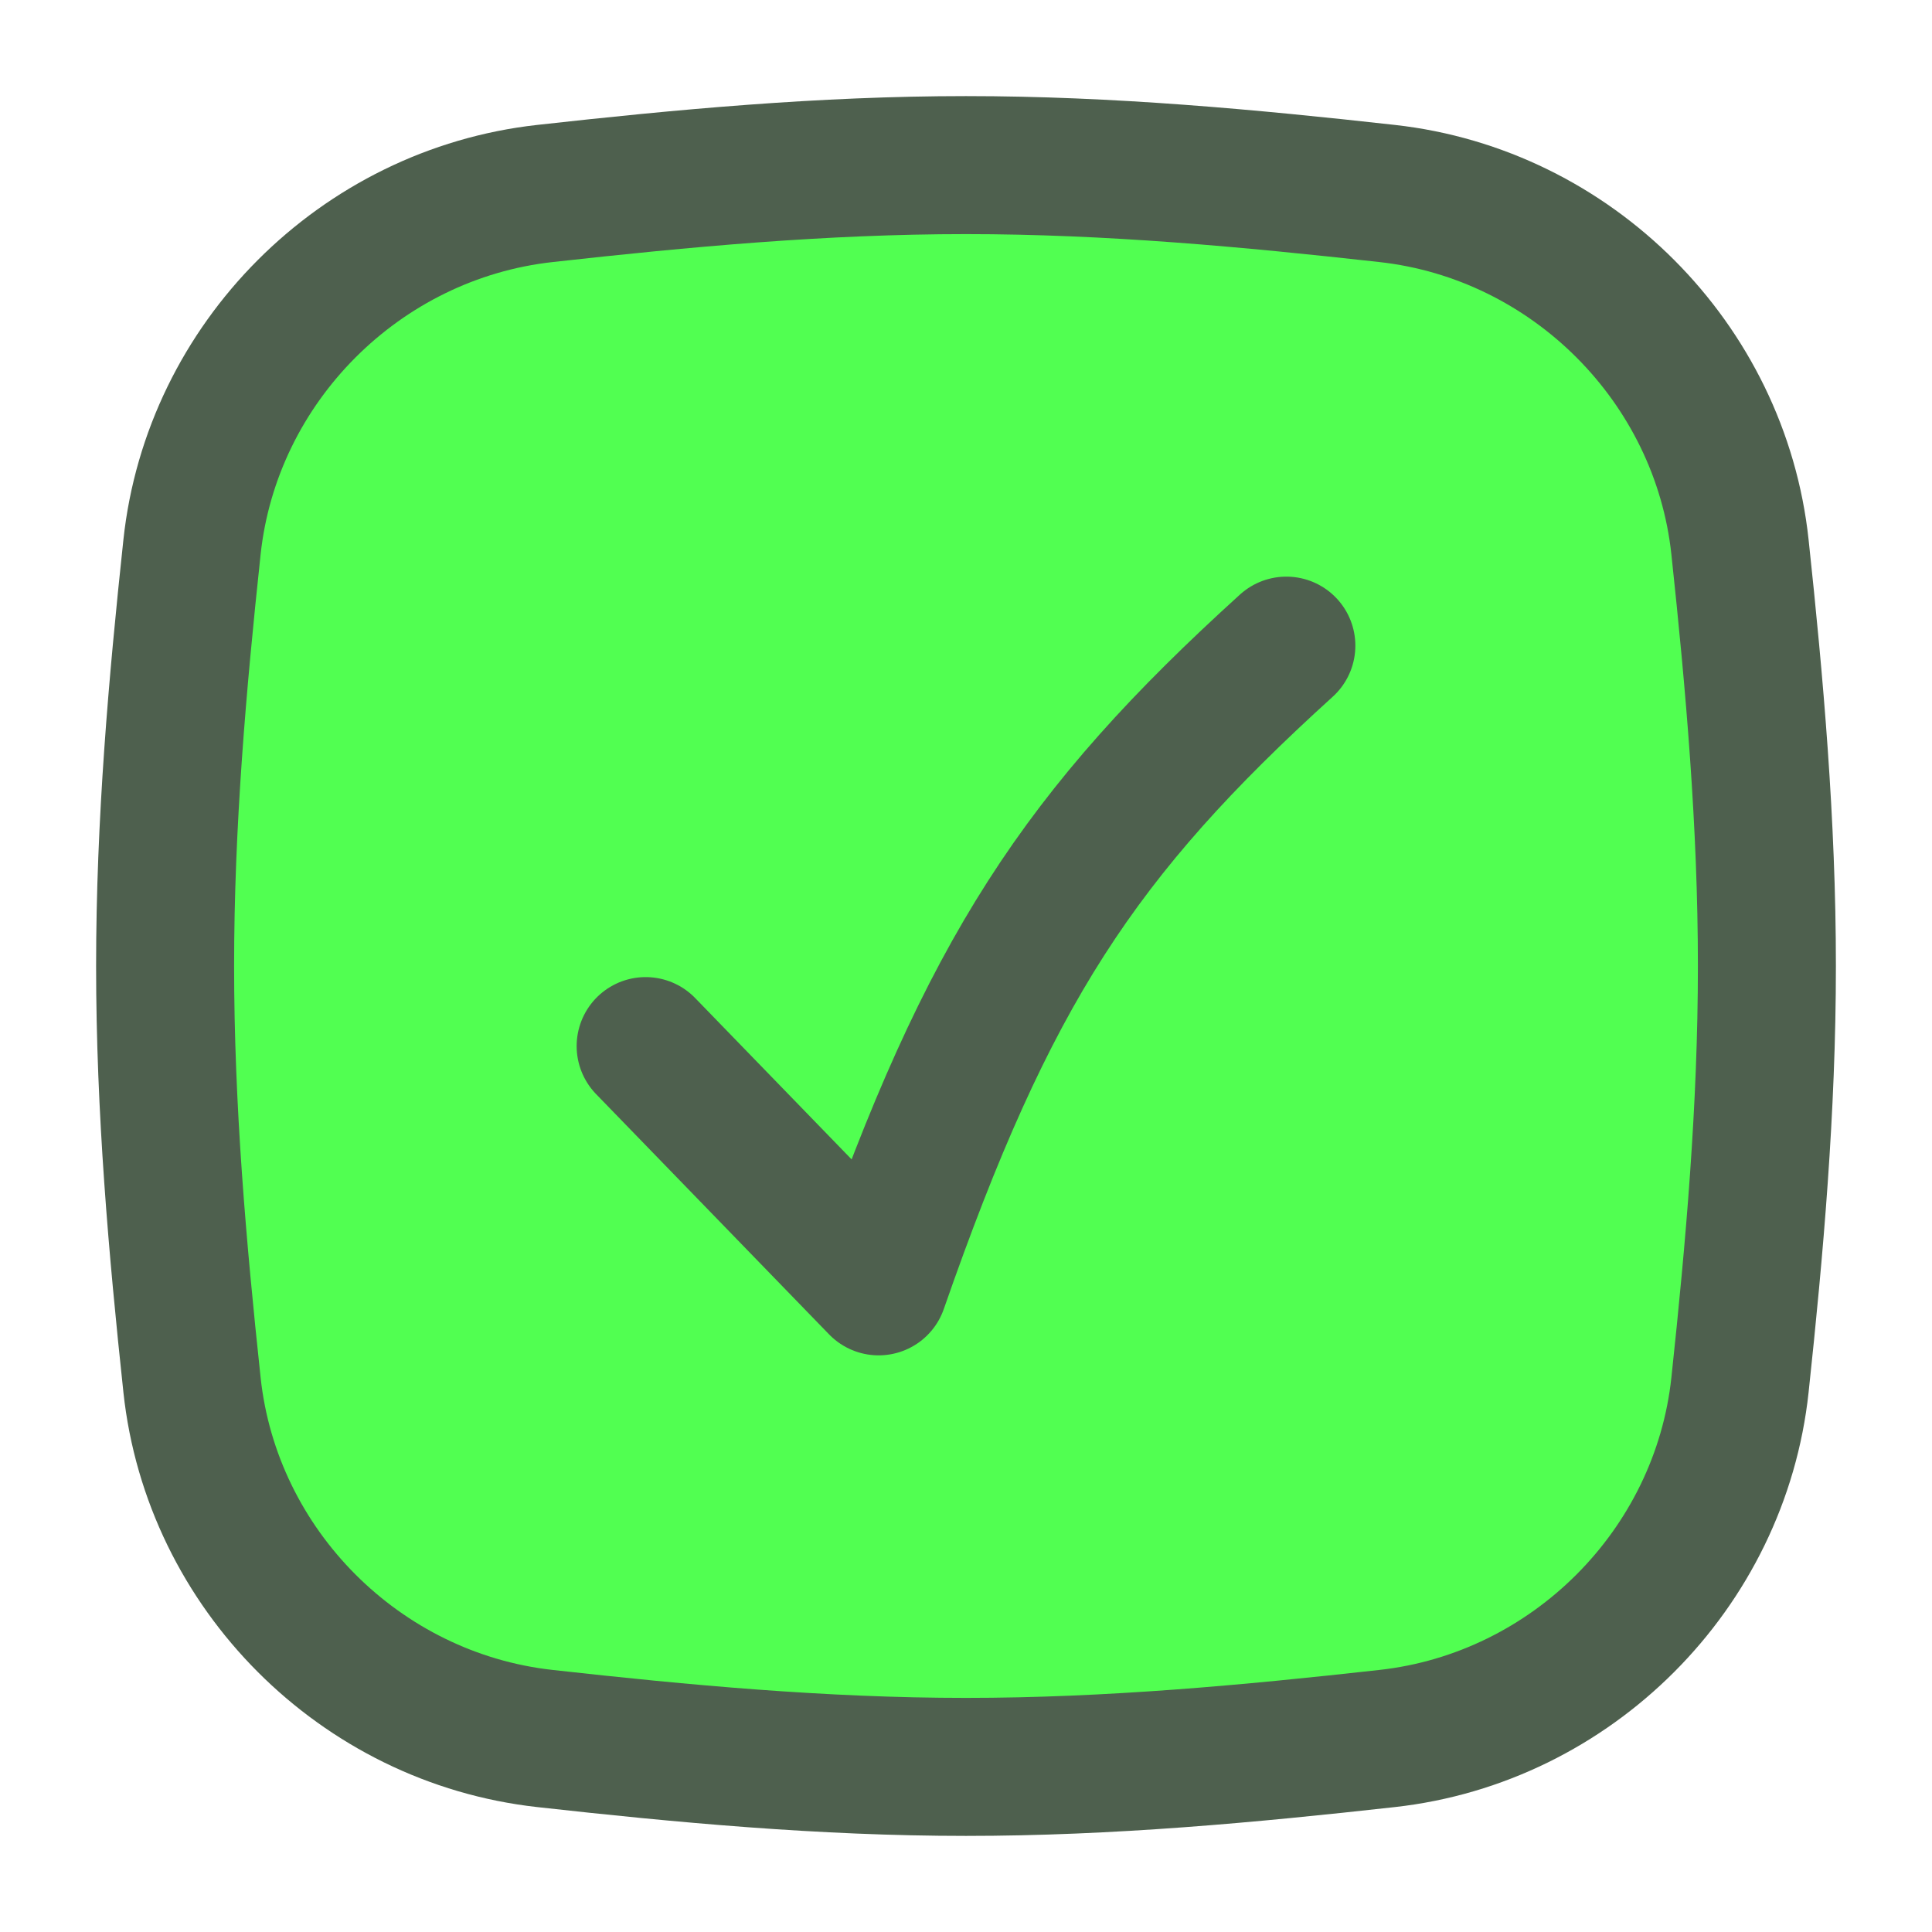 <svg xmlns="http://www.w3.org/2000/svg" fill="none" viewBox="-5 -5 140 140" id="Check-Square--Streamline-Flex" height="140" width="140"><desc>Check Square Streamline Icon: https://streamlinehq.com</desc><g id="check-square--check-form-validation-checkmark-success-add-addition-box-square-tick"><path id="Intersect" fill="#51ff51" d="M8.913 95.35C10.344 108.728 21.104 119.488 34.475 120.978 44.406 122.085 54.603 123.036 65 123.036s20.594 -0.951 30.525 -2.058c13.371 -1.49 24.131 -12.25 25.562 -25.628 1.057 -9.875 1.949 -20.014 1.949 -30.35 0 -10.336 -0.892 -20.475 -1.949 -30.351 -1.431 -13.377 -12.19 -24.137 -25.562 -25.627C85.594 7.915 75.397 6.964 65 6.964S44.406 7.915 34.475 9.022C21.104 10.512 10.344 21.272 8.913 34.649 7.856 44.525 6.964 54.664 6.964 65c0 10.336 0.892 20.475 1.949 30.35Z" stroke-width="10"></path><path id="Intersect_2" stroke="#4e604e" stroke-linecap="round" stroke-linejoin="round" d="M8.913 95.35C10.344 108.728 21.104 119.488 34.475 120.978 44.406 122.085 54.603 123.036 65 123.036s20.594 -0.951 30.525 -2.058c13.371 -1.49 24.131 -12.25 25.562 -25.628 1.057 -9.875 1.949 -20.014 1.949 -30.35 0 -10.336 -0.892 -20.475 -1.949 -30.351 -1.431 -13.377 -12.19 -24.137 -25.562 -25.627C85.594 7.915 75.397 6.964 65 6.964S44.406 7.915 34.475 9.022C21.104 10.512 10.344 21.272 8.913 34.649 7.856 44.525 6.964 54.664 6.964 65c0 10.336 0.892 20.475 1.949 30.35Z" stroke-width="10"></path><path id="Vector" stroke="#4e604e" stroke-linecap="round" stroke-linejoin="round" d="M41.786 70.804 58.669 88.214c7.945 -22.821 14.561 -32.836 29.545 -46.429" stroke-width="10"></path></g></svg>